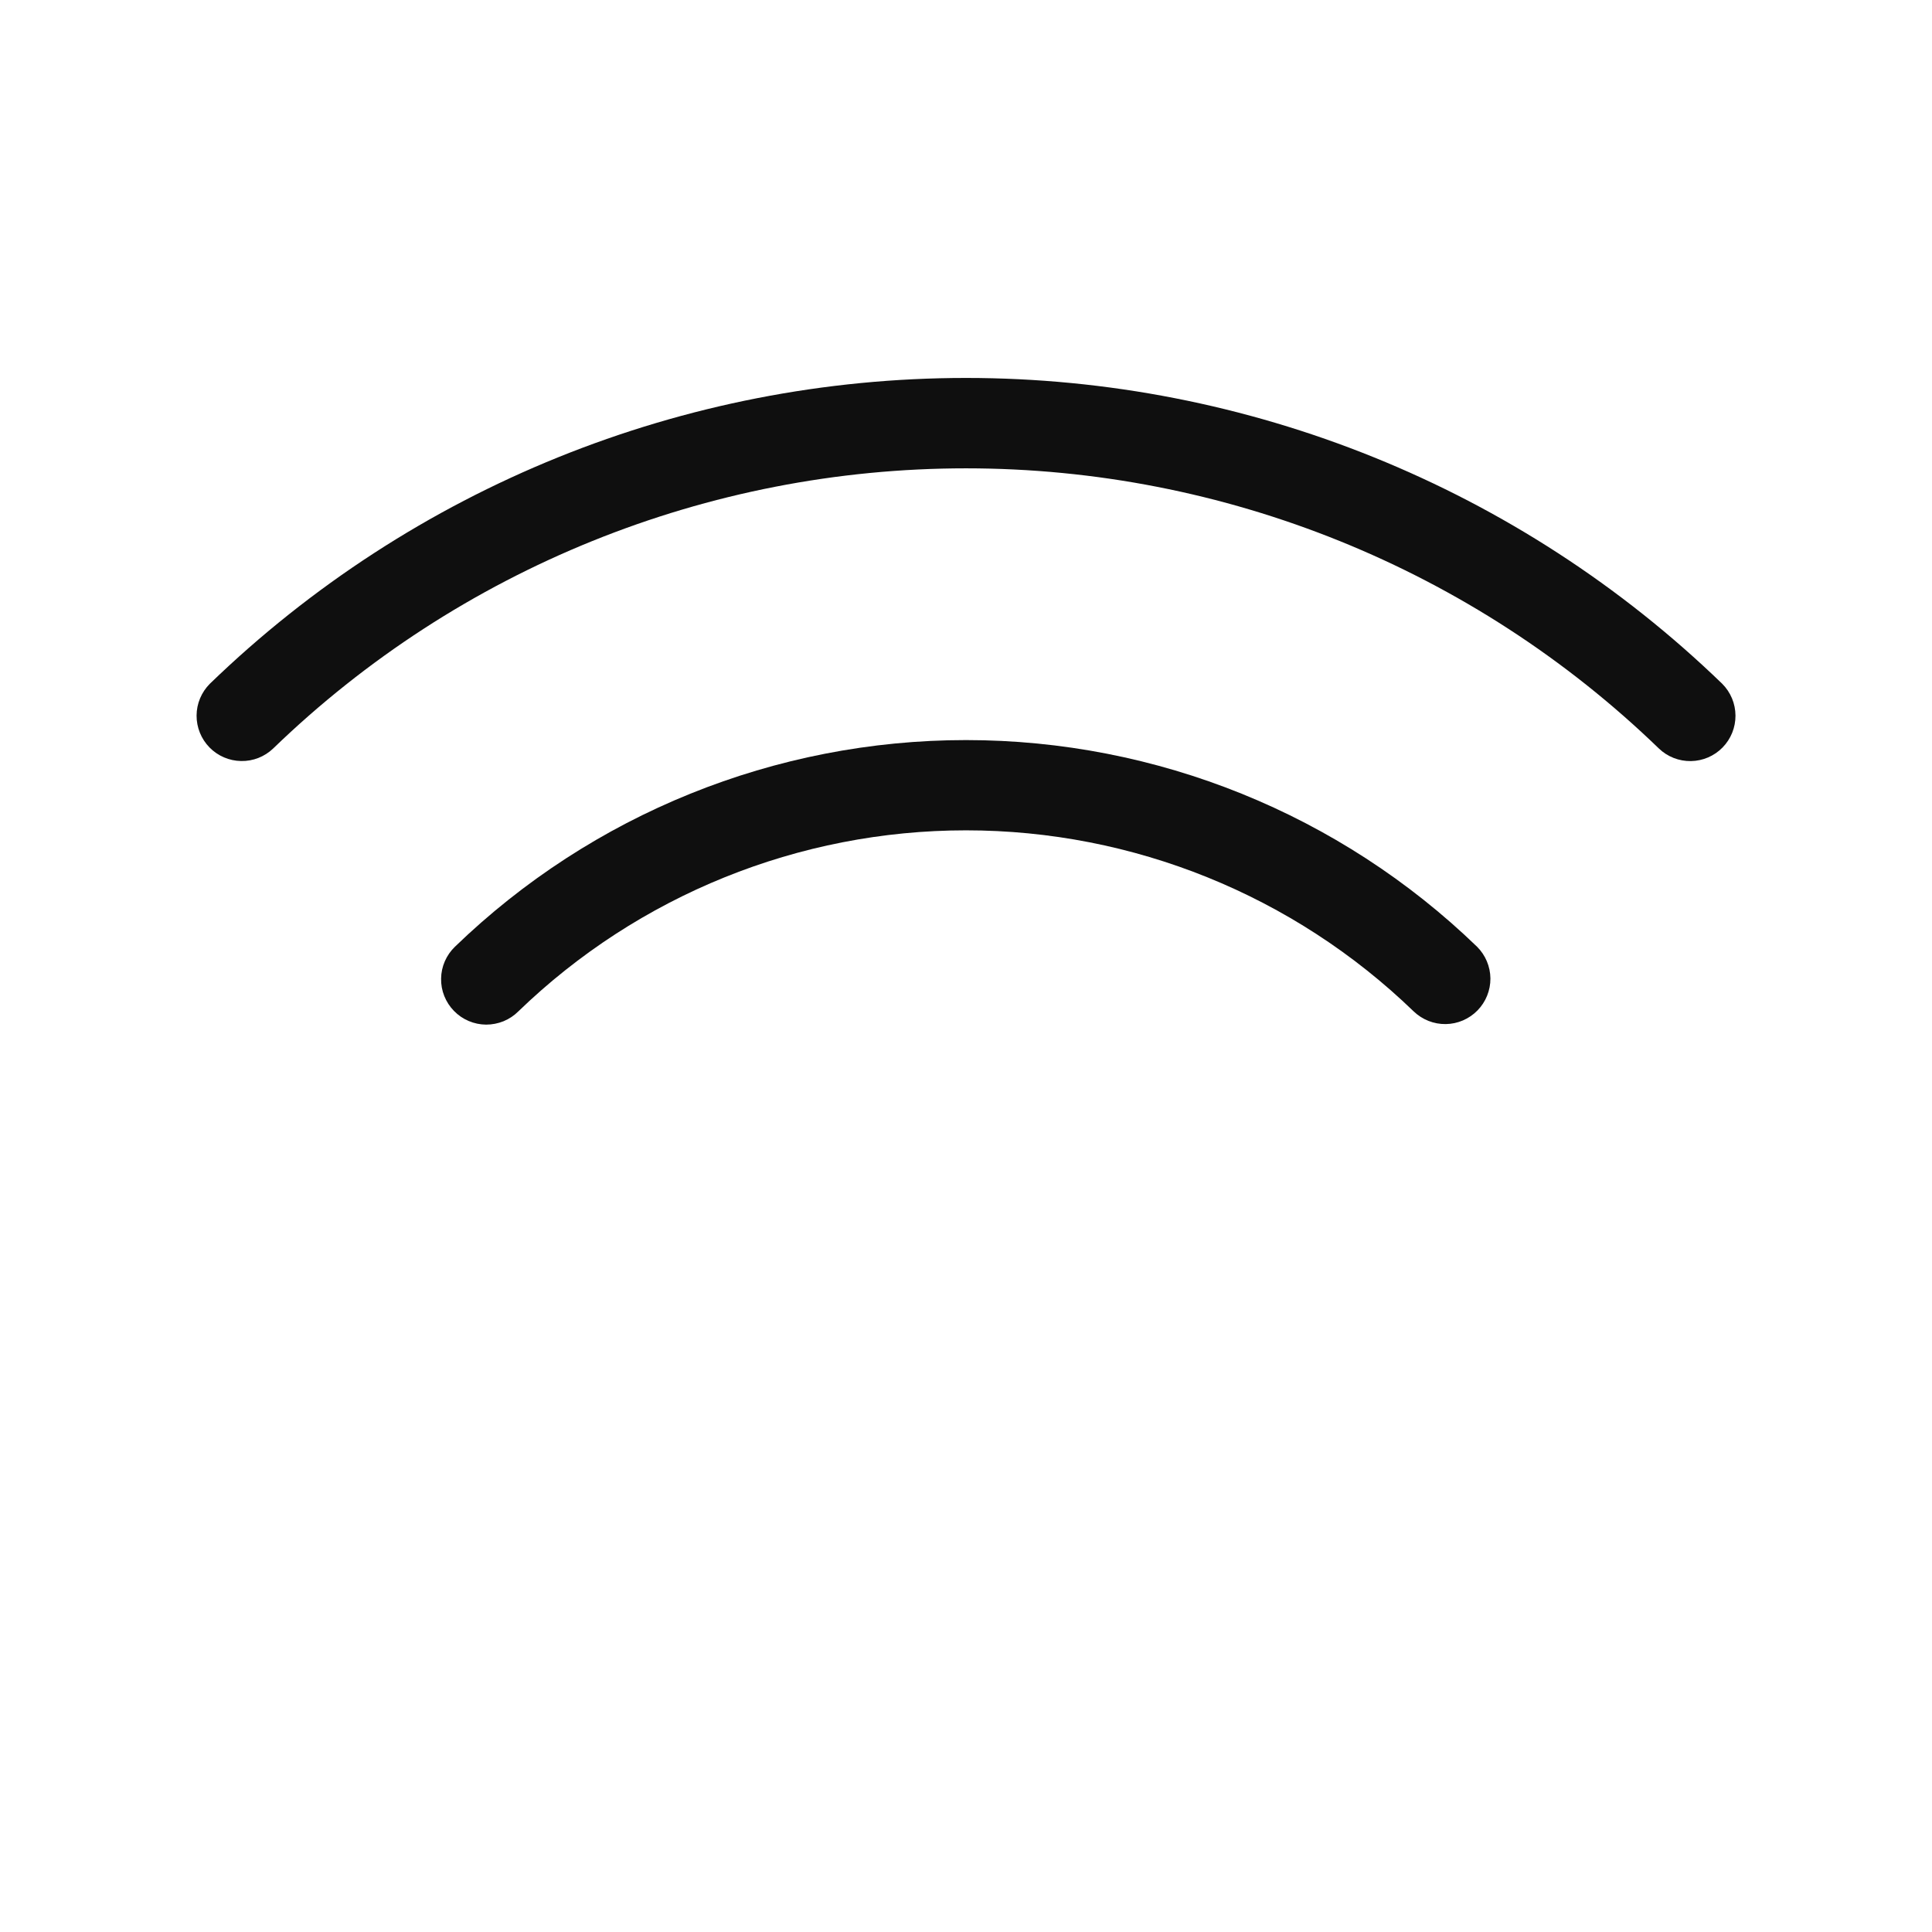 <svg width="32" height="32" viewBox="0 0 32 32" fill="none" xmlns="http://www.w3.org/2000/svg">
<path d="M16 6.26C20.674 6.26 25.165 8.076 28.525 11.325C28.665 11.465 28.744 11.654 28.745 11.852C28.746 12.049 28.67 12.239 28.531 12.381C28.393 12.522 28.205 12.603 28.007 12.606C27.809 12.609 27.618 12.534 27.476 12.397C24.397 9.421 20.282 7.757 16 7.757C11.718 7.757 7.603 9.421 4.525 12.397C4.382 12.534 4.191 12.609 3.994 12.605C3.796 12.602 3.608 12.521 3.47 12.38C3.332 12.239 3.255 12.049 3.256 11.851C3.257 11.654 3.336 11.465 3.476 11.325C6.835 8.076 11.326 6.26 16 6.26Z" fill="#0F0F0F"/>
<path d="M7.368 15.921C7.408 15.83 7.465 15.748 7.536 15.68C9.807 13.485 12.842 12.258 16 12.258C19.158 12.258 22.193 13.485 24.464 15.68C24.604 15.819 24.684 16.009 24.686 16.206C24.687 16.404 24.61 16.595 24.472 16.736C24.333 16.878 24.145 16.959 23.947 16.962C23.749 16.965 23.558 16.889 23.415 16.752C21.426 14.829 18.767 13.753 16 13.753C13.233 13.753 10.574 14.829 8.585 16.752C8.515 16.822 8.432 16.877 8.34 16.915C8.248 16.952 8.15 16.971 8.051 16.971C7.952 16.97 7.854 16.95 7.763 16.911C7.671 16.872 7.589 16.816 7.52 16.745C7.45 16.674 7.396 16.59 7.359 16.498C7.322 16.406 7.304 16.308 7.306 16.209C7.307 16.11 7.328 16.012 7.368 15.921Z" fill="#0F0F0F"/>
</svg>
